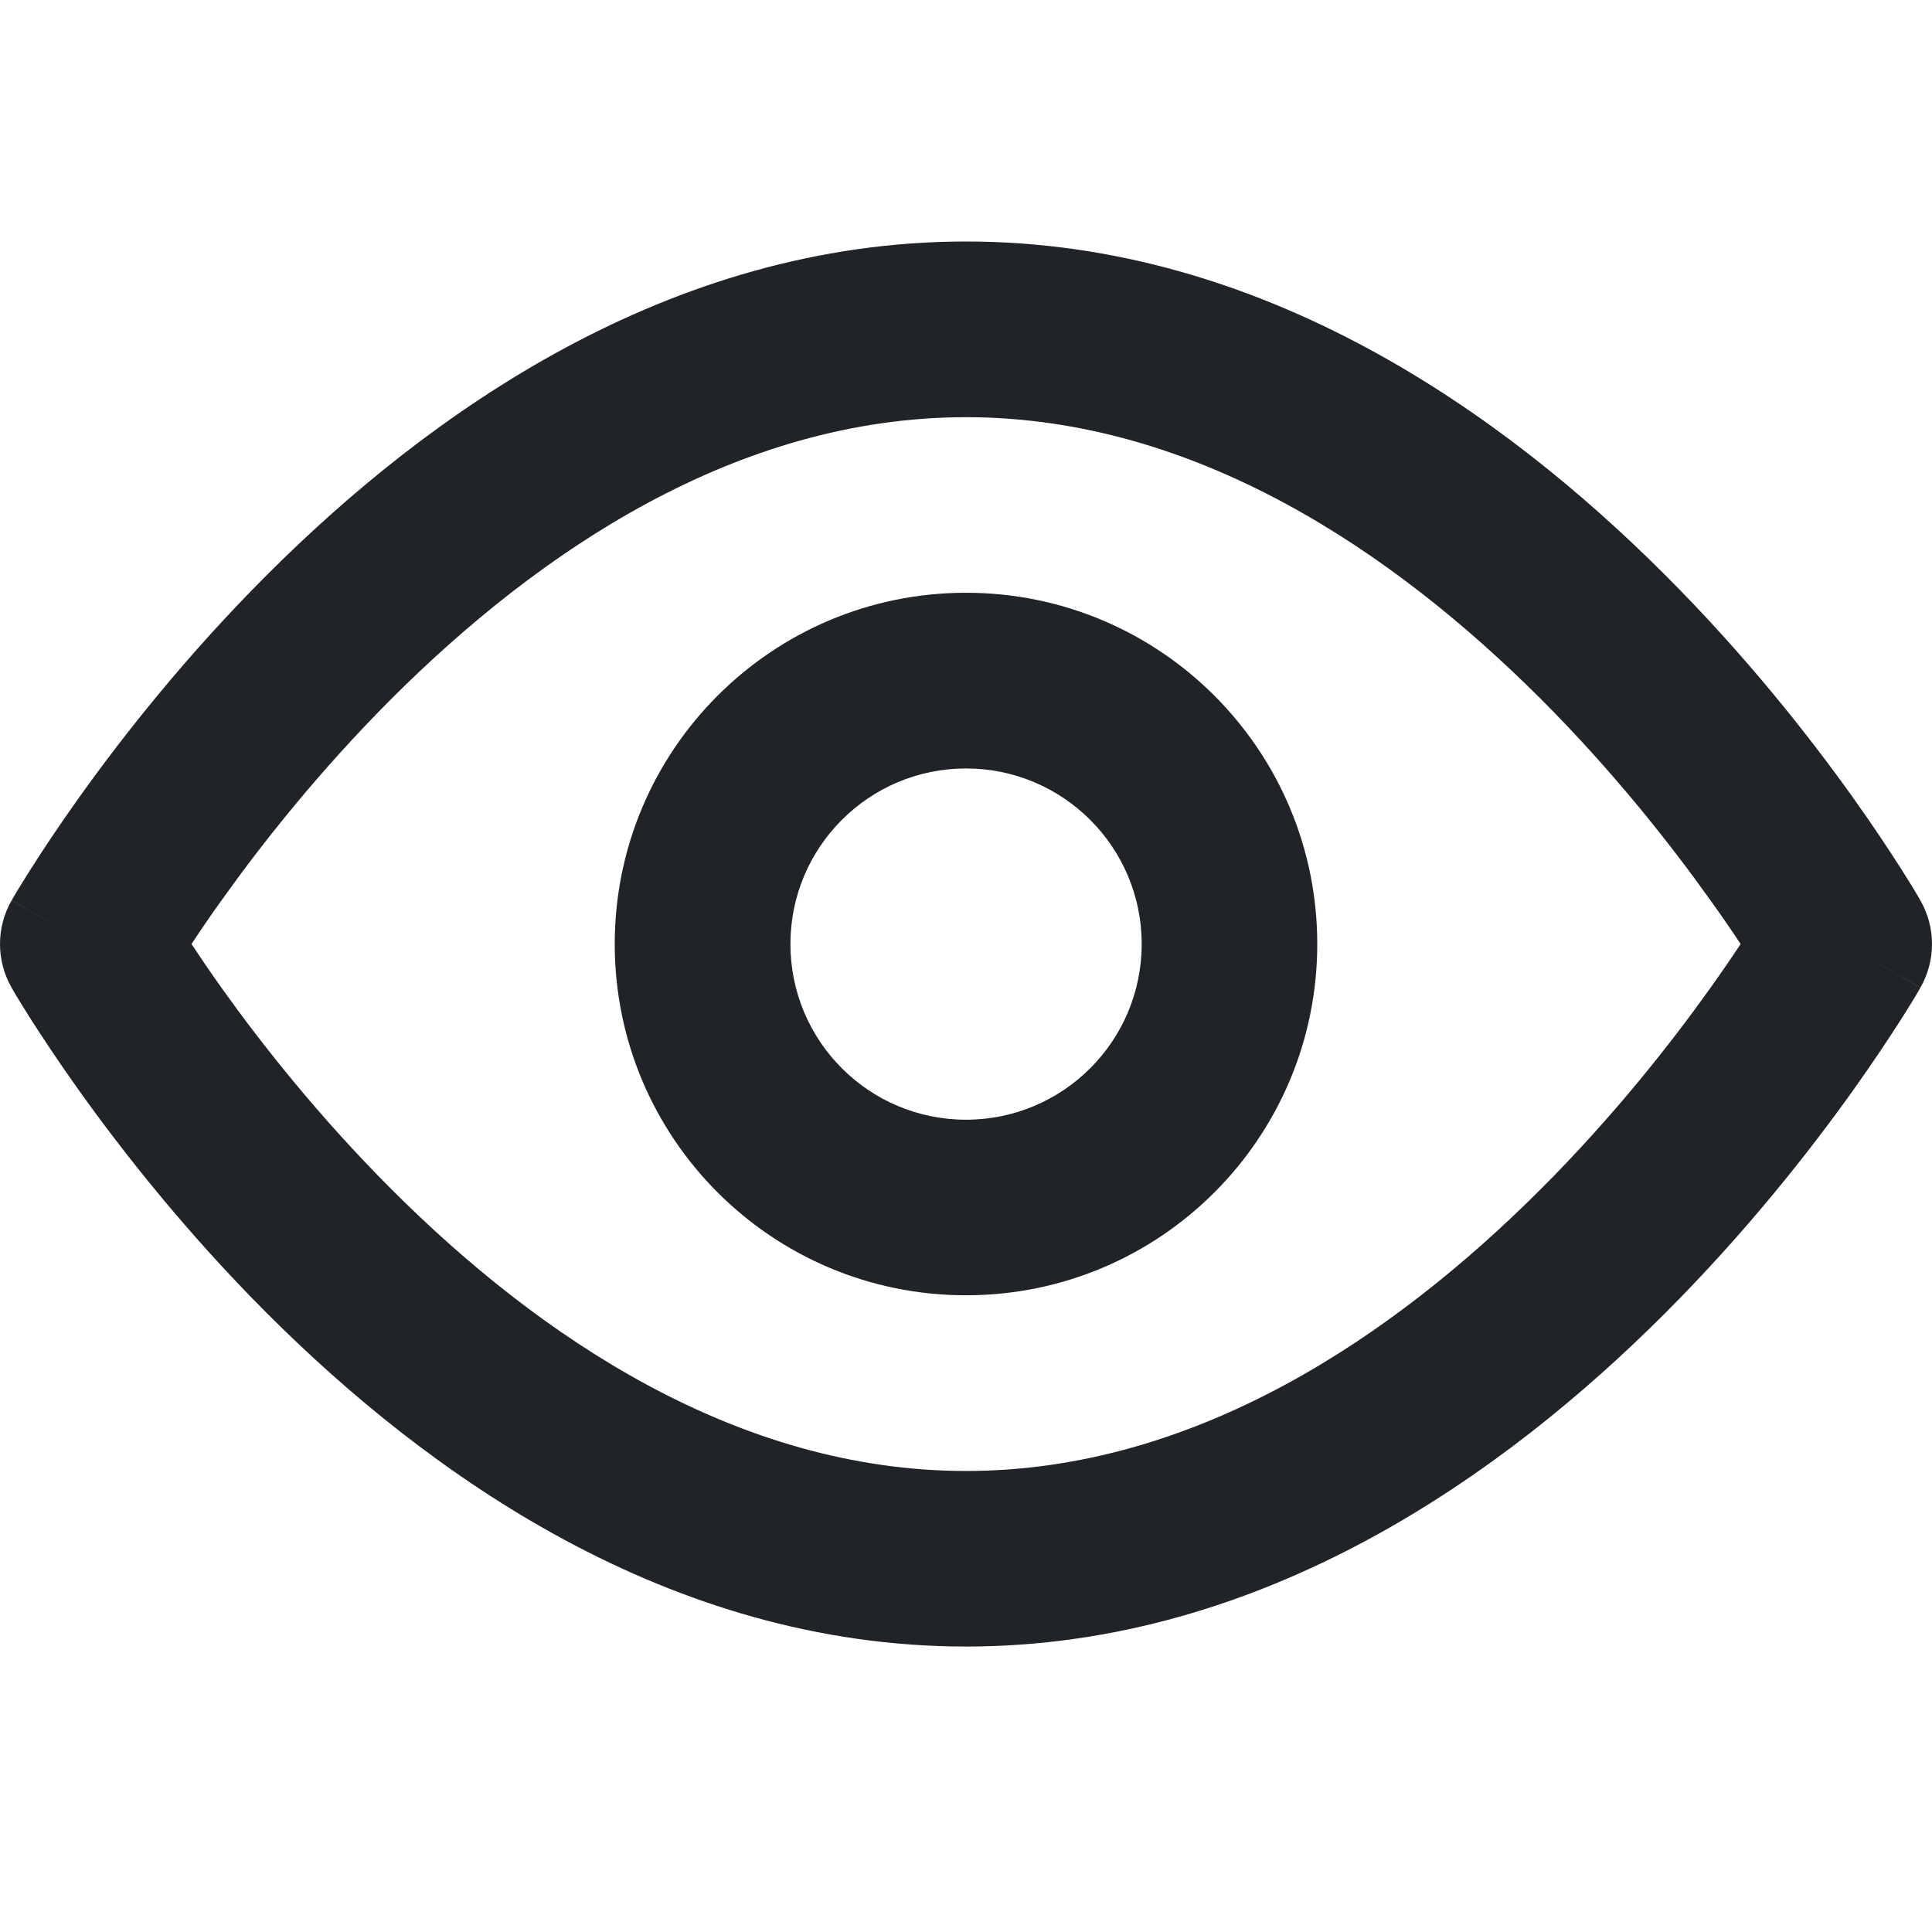 <svg width="16" height="16" viewBox="0 0 16 16" fill="none" xmlns="http://www.w3.org/2000/svg">
<g clip-path="url(#clip0_3_3791)">
<path fill-rule="evenodd" clip-rule="evenodd" d="M1.586 7.818C1.656 7.924 1.741 8.05 1.842 8.191C2.166 8.645 2.641 9.248 3.242 9.849C4.462 11.07 6.104 12.182 8 12.182C9.896 12.182 11.538 11.07 12.759 9.849C13.36 9.248 13.834 8.645 14.158 8.191C14.259 8.05 14.345 7.924 14.415 7.818C14.345 7.712 14.259 7.586 14.158 7.446C13.834 6.992 13.36 6.388 12.759 5.787C11.538 4.567 9.896 3.455 8 3.455C6.104 3.455 4.462 4.567 3.242 5.787C2.641 6.388 2.166 6.992 1.842 7.446C1.741 7.586 1.656 7.712 1.586 7.818ZM15.273 7.818C15.904 7.457 15.904 7.457 15.904 7.457L15.903 7.455L15.9 7.451L15.892 7.436C15.885 7.424 15.875 7.408 15.863 7.387C15.838 7.345 15.801 7.285 15.754 7.211C15.659 7.061 15.521 6.851 15.342 6.6C14.984 6.099 14.459 5.43 13.787 4.759C12.462 3.434 10.468 2 8 2C5.532 2 3.538 3.434 2.213 4.759C1.541 5.43 1.016 6.099 0.658 6.6C0.479 6.851 0.341 7.061 0.246 7.211C0.199 7.285 0.163 7.345 0.137 7.387C0.125 7.408 0.115 7.424 0.108 7.436L0.1 7.451L0.097 7.455L0.096 7.456C0.096 7.456 0.096 7.457 0.727 7.818L0.096 7.457C-0.032 7.681 -0.032 7.955 0.096 8.179L0.727 7.818C0.096 8.179 0.096 8.179 0.096 8.179L0.097 8.182L0.1 8.186L0.108 8.2C0.115 8.212 0.125 8.229 0.137 8.25C0.163 8.292 0.199 8.351 0.246 8.426C0.341 8.575 0.479 8.785 0.658 9.036C1.016 9.537 1.541 10.206 2.213 10.878C3.538 12.203 5.532 13.636 8 13.636C10.468 13.636 12.462 12.203 13.787 10.878C14.459 10.206 14.984 9.537 15.342 9.036C15.521 8.785 15.659 8.575 15.754 8.426C15.801 8.351 15.838 8.292 15.863 8.25C15.875 8.229 15.885 8.212 15.892 8.2L15.9 8.186L15.903 8.182L15.904 8.18C15.904 8.18 15.904 8.179 15.273 7.818ZM15.273 7.818L15.904 8.179C16.032 7.955 16.032 7.681 15.904 7.457L15.273 7.818Z" fill="#202327"/>
<path fill-rule="evenodd" clip-rule="evenodd" d="M8 6.364C7.197 6.364 6.546 7.015 6.546 7.818C6.546 8.622 7.197 9.273 8 9.273C8.803 9.273 9.455 8.622 9.455 7.818C9.455 7.015 8.803 6.364 8 6.364ZM5.091 7.818C5.091 6.212 6.393 4.909 8 4.909C9.607 4.909 10.909 6.212 10.909 7.818C10.909 9.425 9.607 10.727 8 10.727C6.393 10.727 5.091 9.425 5.091 7.818Z" fill="#202327"/>
</g>
<defs>
<clipPath id="clip0_3_3791">
<rect width="16" height="16" fill="white"/>
</clipPath>
</defs>
</svg>
